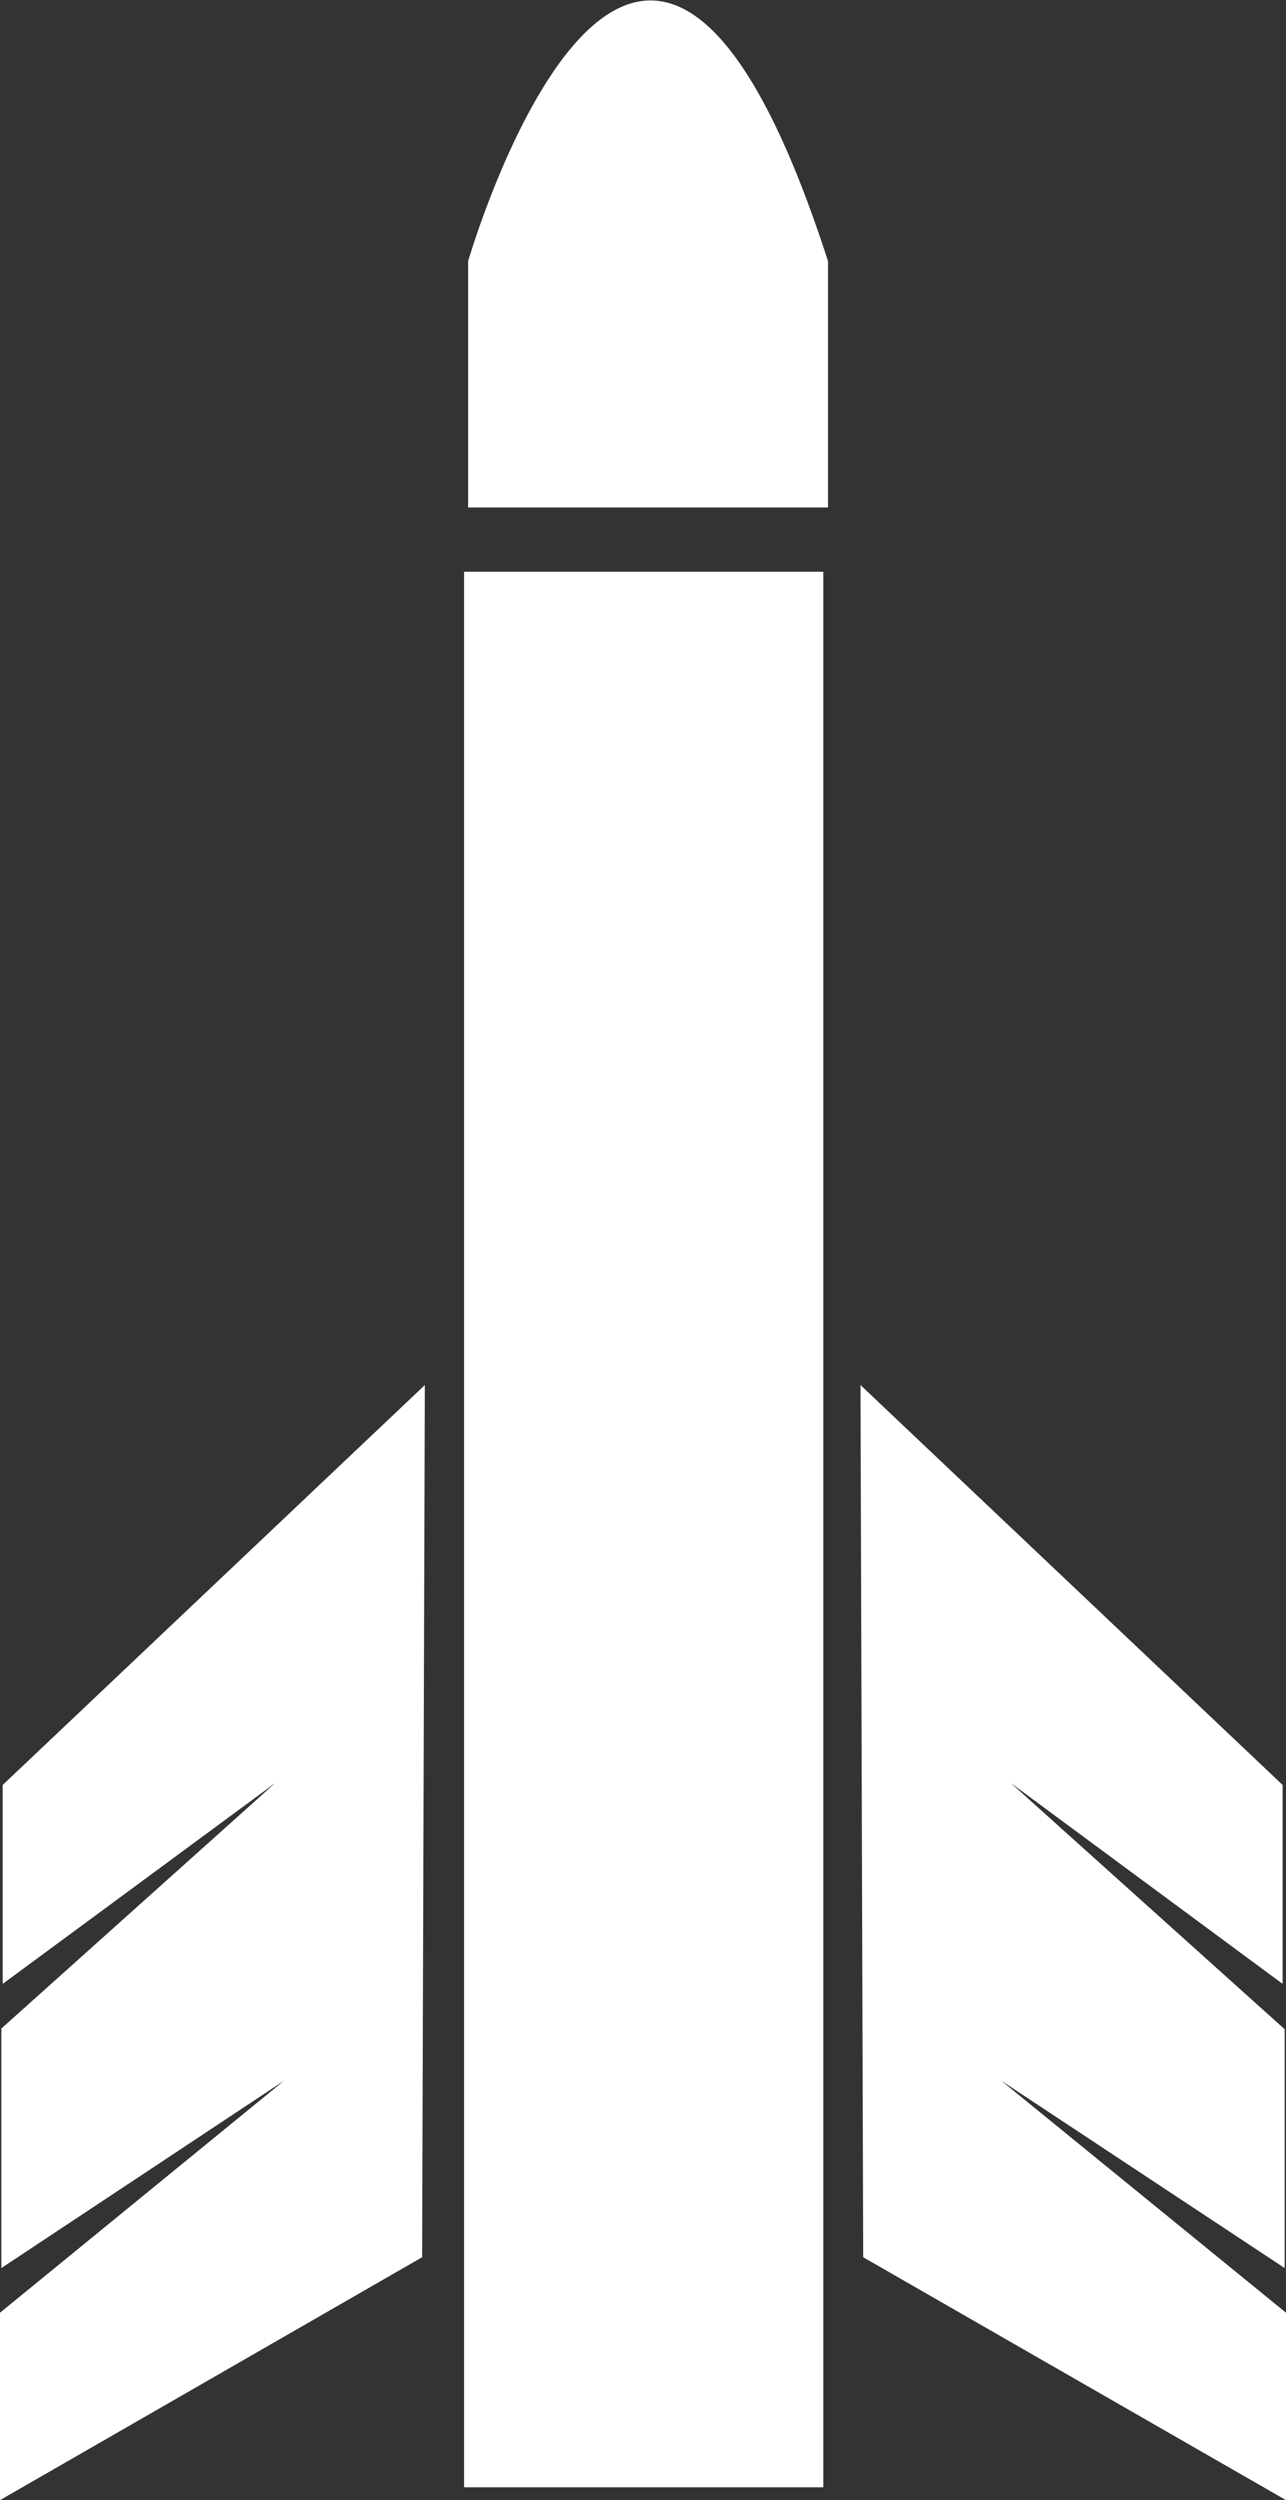 <?xml version="1.0" encoding="UTF-8" standalone="no"?>
<!-- Created with Inkscape (http://www.inkscape.org/) -->

<svg
   width="1.901mm"
   height="3.695mm"
   viewBox="0 0 1.901 3.695"
   version="1.1"
   id="svg5"
   xml:space="preserve"
   inkscape:version="1.2.1 (9c6d41e410, 2022-07-14, custom)"
   sodipodi:docname="Bolt.svg"
   xmlns:inkscape="http://www.inkscape.org/namespaces/inkscape"
   xmlns:sodipodi="http://sodipodi.sourceforge.net/DTD/sodipodi-0.dtd"
   xmlns="http://www.w3.org/2000/svg"
   xmlns:svg="http://www.w3.org/2000/svg"><rect x="0" y="0" width="1.901" height="3.695" fill="#333333" stroke="none"/><sodipodi:namedview
     id="namedview7"
     pagecolor="#505050"
     bordercolor="#eeeeee"
     borderopacity="1"
     inkscape:showpageshadow="0"
     inkscape:pageopacity="0"
     inkscape:pagecheckerboard="0"
     inkscape:deskcolor="#505050"
     inkscape:document-units="mm"
     showgrid="false"
     inkscape:zoom="29.276992"
     inkscape:cx="7.9413896"
     inkscape:cy="14.687301"
     inkscape:window-width="2510"
     inkscape:window-height="1367"
     inkscape:window-x="24"
     inkscape:window-y="24"
     inkscape:window-maximized="1"
     inkscape:current-layer="layer1" /><defs
     id="defs2" /><g
     inkscape:label="Layer 1"
     inkscape:groupmode="layer"
     id="layer1"><path
       style="fill:#ffffff;fill-opacity:1;stroke:none;stroke-width:0.265px;stroke-linecap:butt;stroke-linejoin:miter;stroke-opacity:1"
       d="M 0.628,2.047 0.004,2.638 V 2.932 L 0.407,2.635 0.002,2.998 V 3.352 L 0.42,3.075 0,3.418 V 3.695 L 0.624,3.336 Z"
       id="path279" /><path
       style="fill:#ffffff;fill-opacity:1;stroke:none;stroke-width:0.265px;stroke-linecap:butt;stroke-linejoin:miter;stroke-opacity:1"
       d="M 1.272,2.047 1.896,2.638 V 2.932 L 1.494,2.635 1.899,2.999 V 3.352 L 1.48,3.075 1.901,3.418 V 3.695 L 1.276,3.336 Z"
       id="path279-3" /><path
       id="rect1034"
       style="fill:#ffffff;stroke-width:0.265"
       d="M 0.686,0.845 H 1.217 V 3.676 H 0.686 Z" /><path
       id="rect1200"
       style="fill:#ffffff;stroke-width:0.265"
       d="m 0.692,0.386 c 0,0 0.252,-0.867 0.532,0 v 0.364 H 0.692 Z"
       sodipodi:nodetypes="ccccc" /></g></svg>
